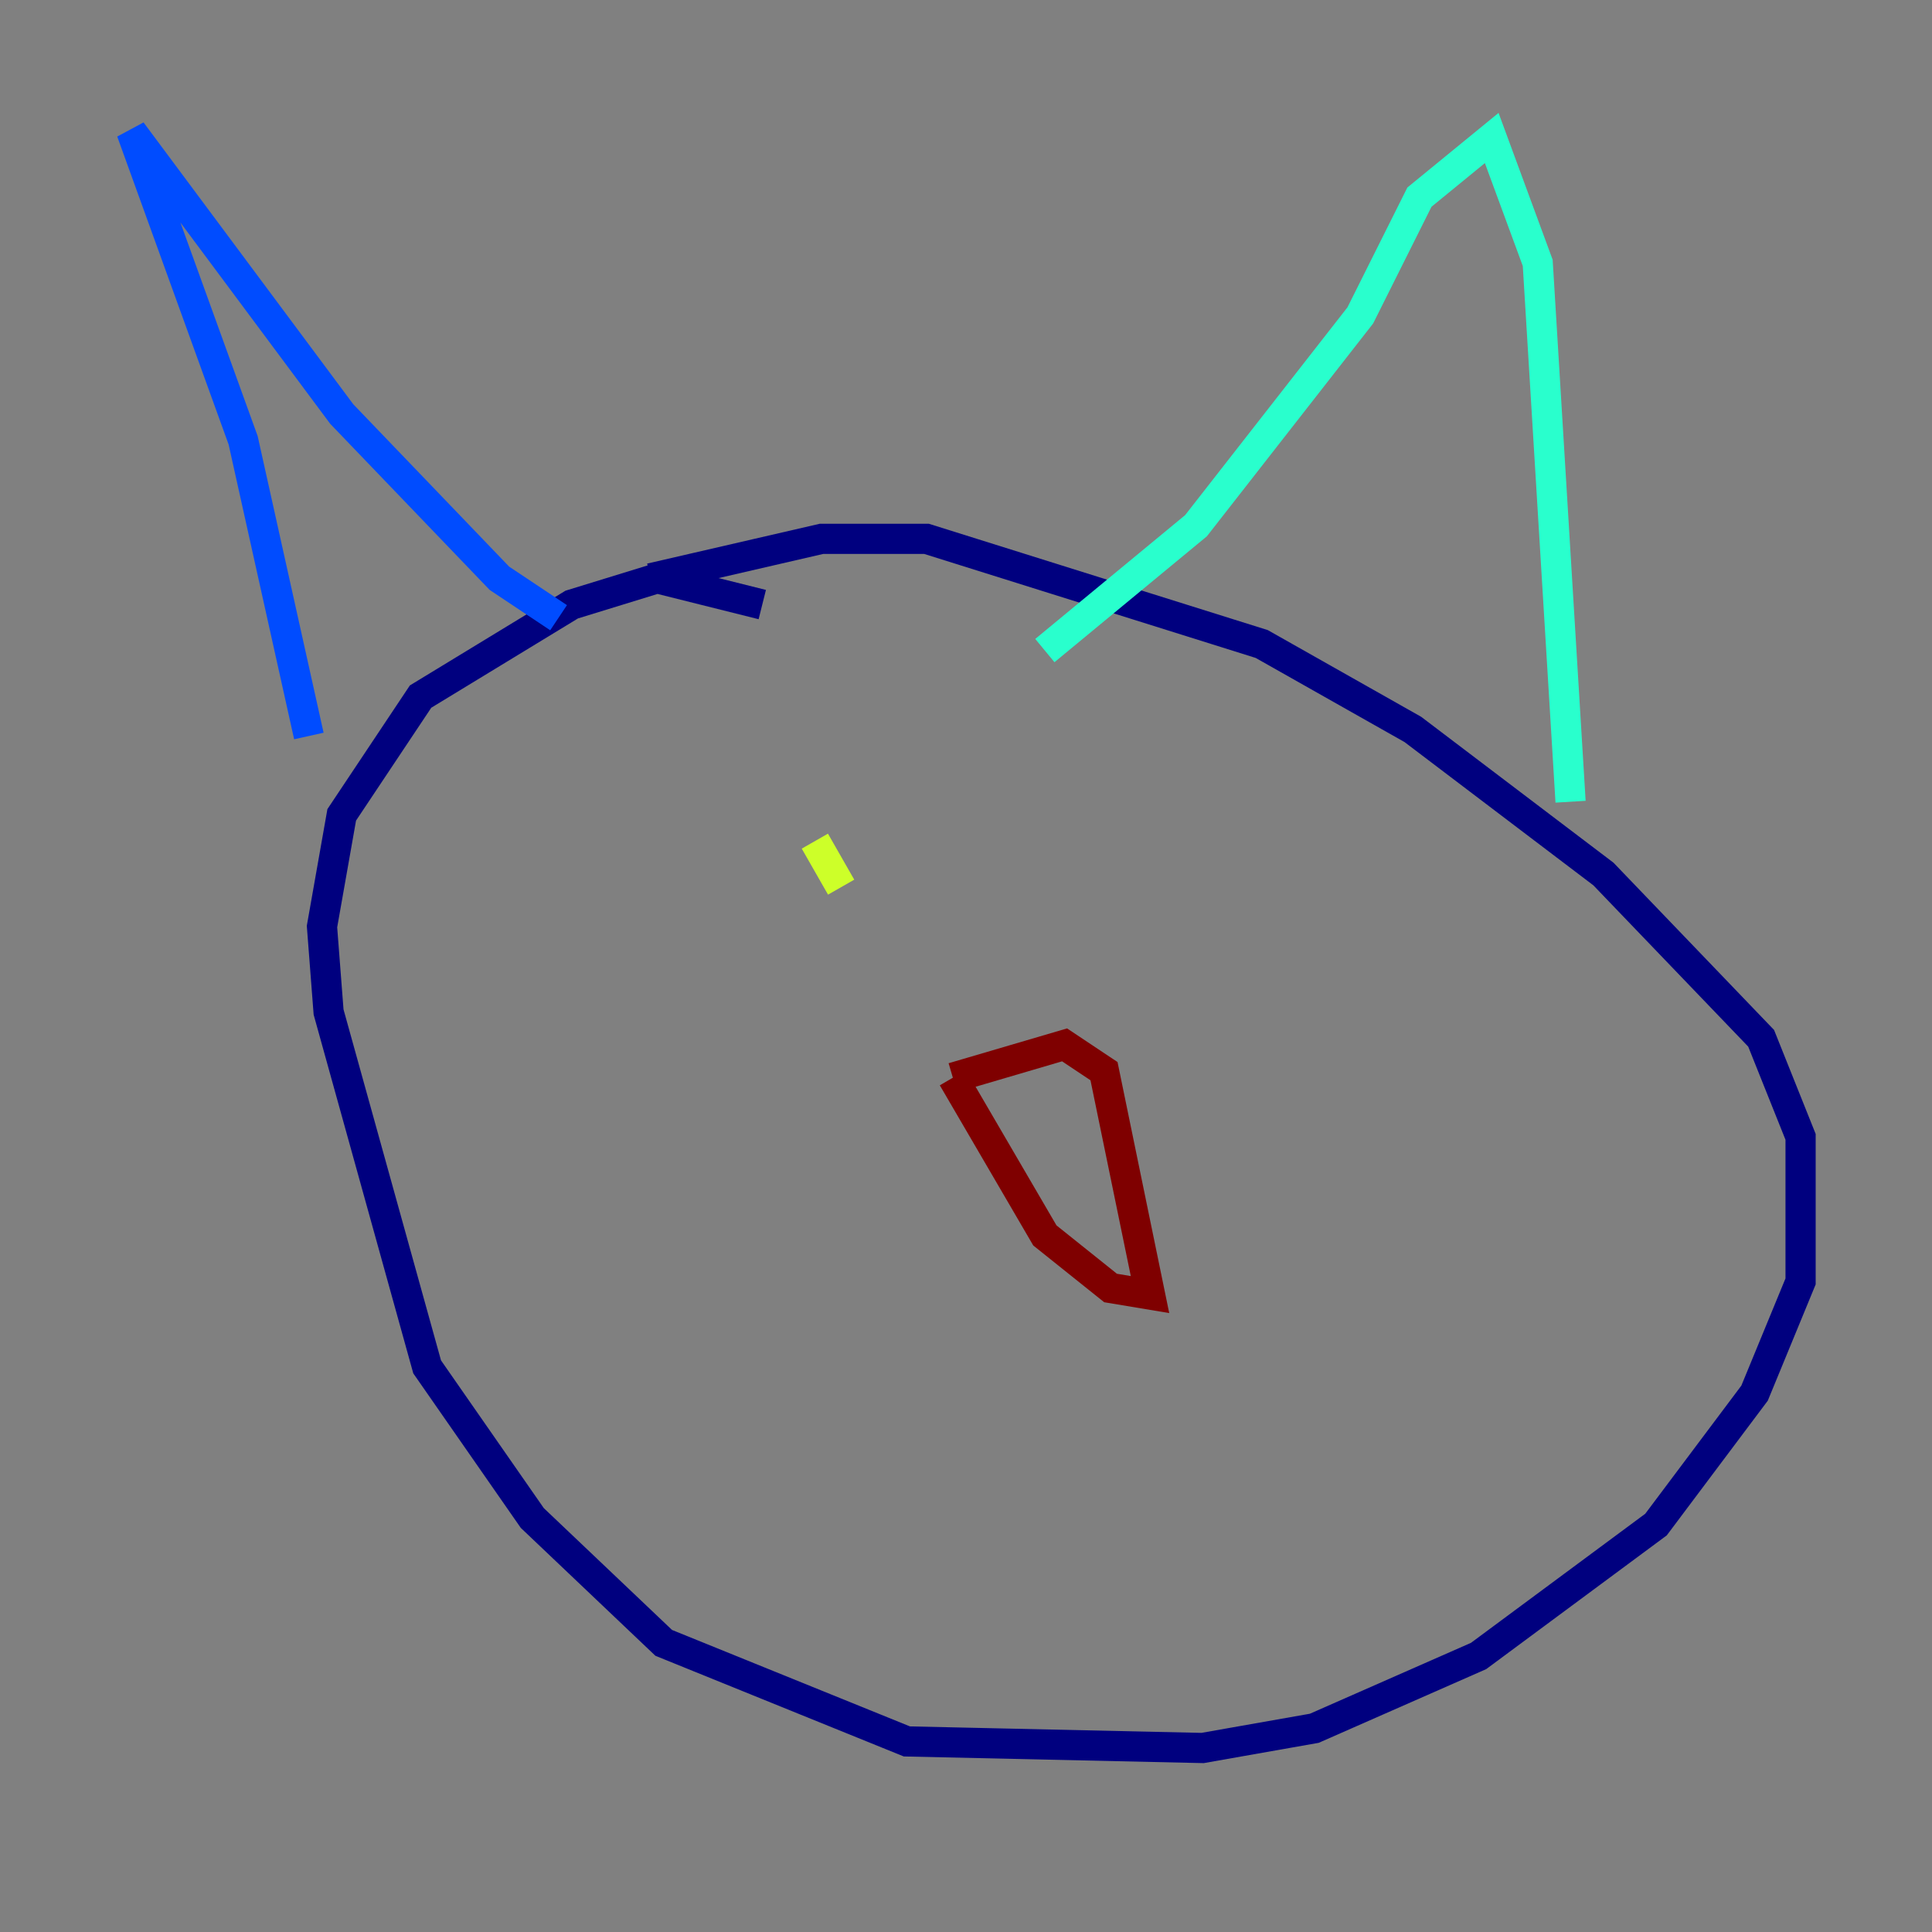 <?xml version="1.0" encoding="utf-8" ?>
<svg baseProfile="tiny" height="128" version="1.2" viewBox="0,0,128,128" width="128" xmlns="http://www.w3.org/2000/svg" xmlns:ev="http://www.w3.org/2001/xml-events" xmlns:xlink="http://www.w3.org/1999/xlink"><rect x="0" y="0" width="128" height="128" fill="#808080" stroke="none"/><defs /><polyline fill="none" points="50.503,40.054 43.537,38.313 37.878,40.054 27.864,46.15 22.64,53.986 21.333,61.388 21.769,67.048 28.299,90.558 35.265,100.571 43.973,108.844 60.082,115.374 79.674,115.809 87.075,114.503 97.959,109.714 109.714,101.007 116.245,92.299 119.293,84.898 119.293,75.32 116.68,68.789 106.231,57.905 93.605,48.327 83.592,42.667 61.388,35.701 54.422,35.701 43.102,38.313" stroke="#00007f" stroke-width="2" /><polyline fill="none" points="37.007,40.925 33.088,38.313 22.64,27.429 8.707,8.707 16.109,29.17 20.463,48.762" stroke="#004cff" stroke-width="2" /><polyline fill="none" points="69.225,43.102 79.238,34.83 90.122,20.898 94.041,13.061 98.83,9.143 101.878,17.415 104.054,53.116" stroke="#29ffcd" stroke-width="2" /><polyline fill="none" points="53.986,55.728 55.728,58.776" stroke="#cdff29" stroke-width="2" /><polyline fill="none" points="80.109,64.871 80.109,64.871" stroke="#ff6700" stroke-width="2" /><polyline fill="none" points="63.129,71.401 69.225,81.85 73.578,85.333 76.191,85.769 73.143,70.966 70.531,69.225 63.129,71.401" stroke="#7f0000" stroke-width="2" /></svg>